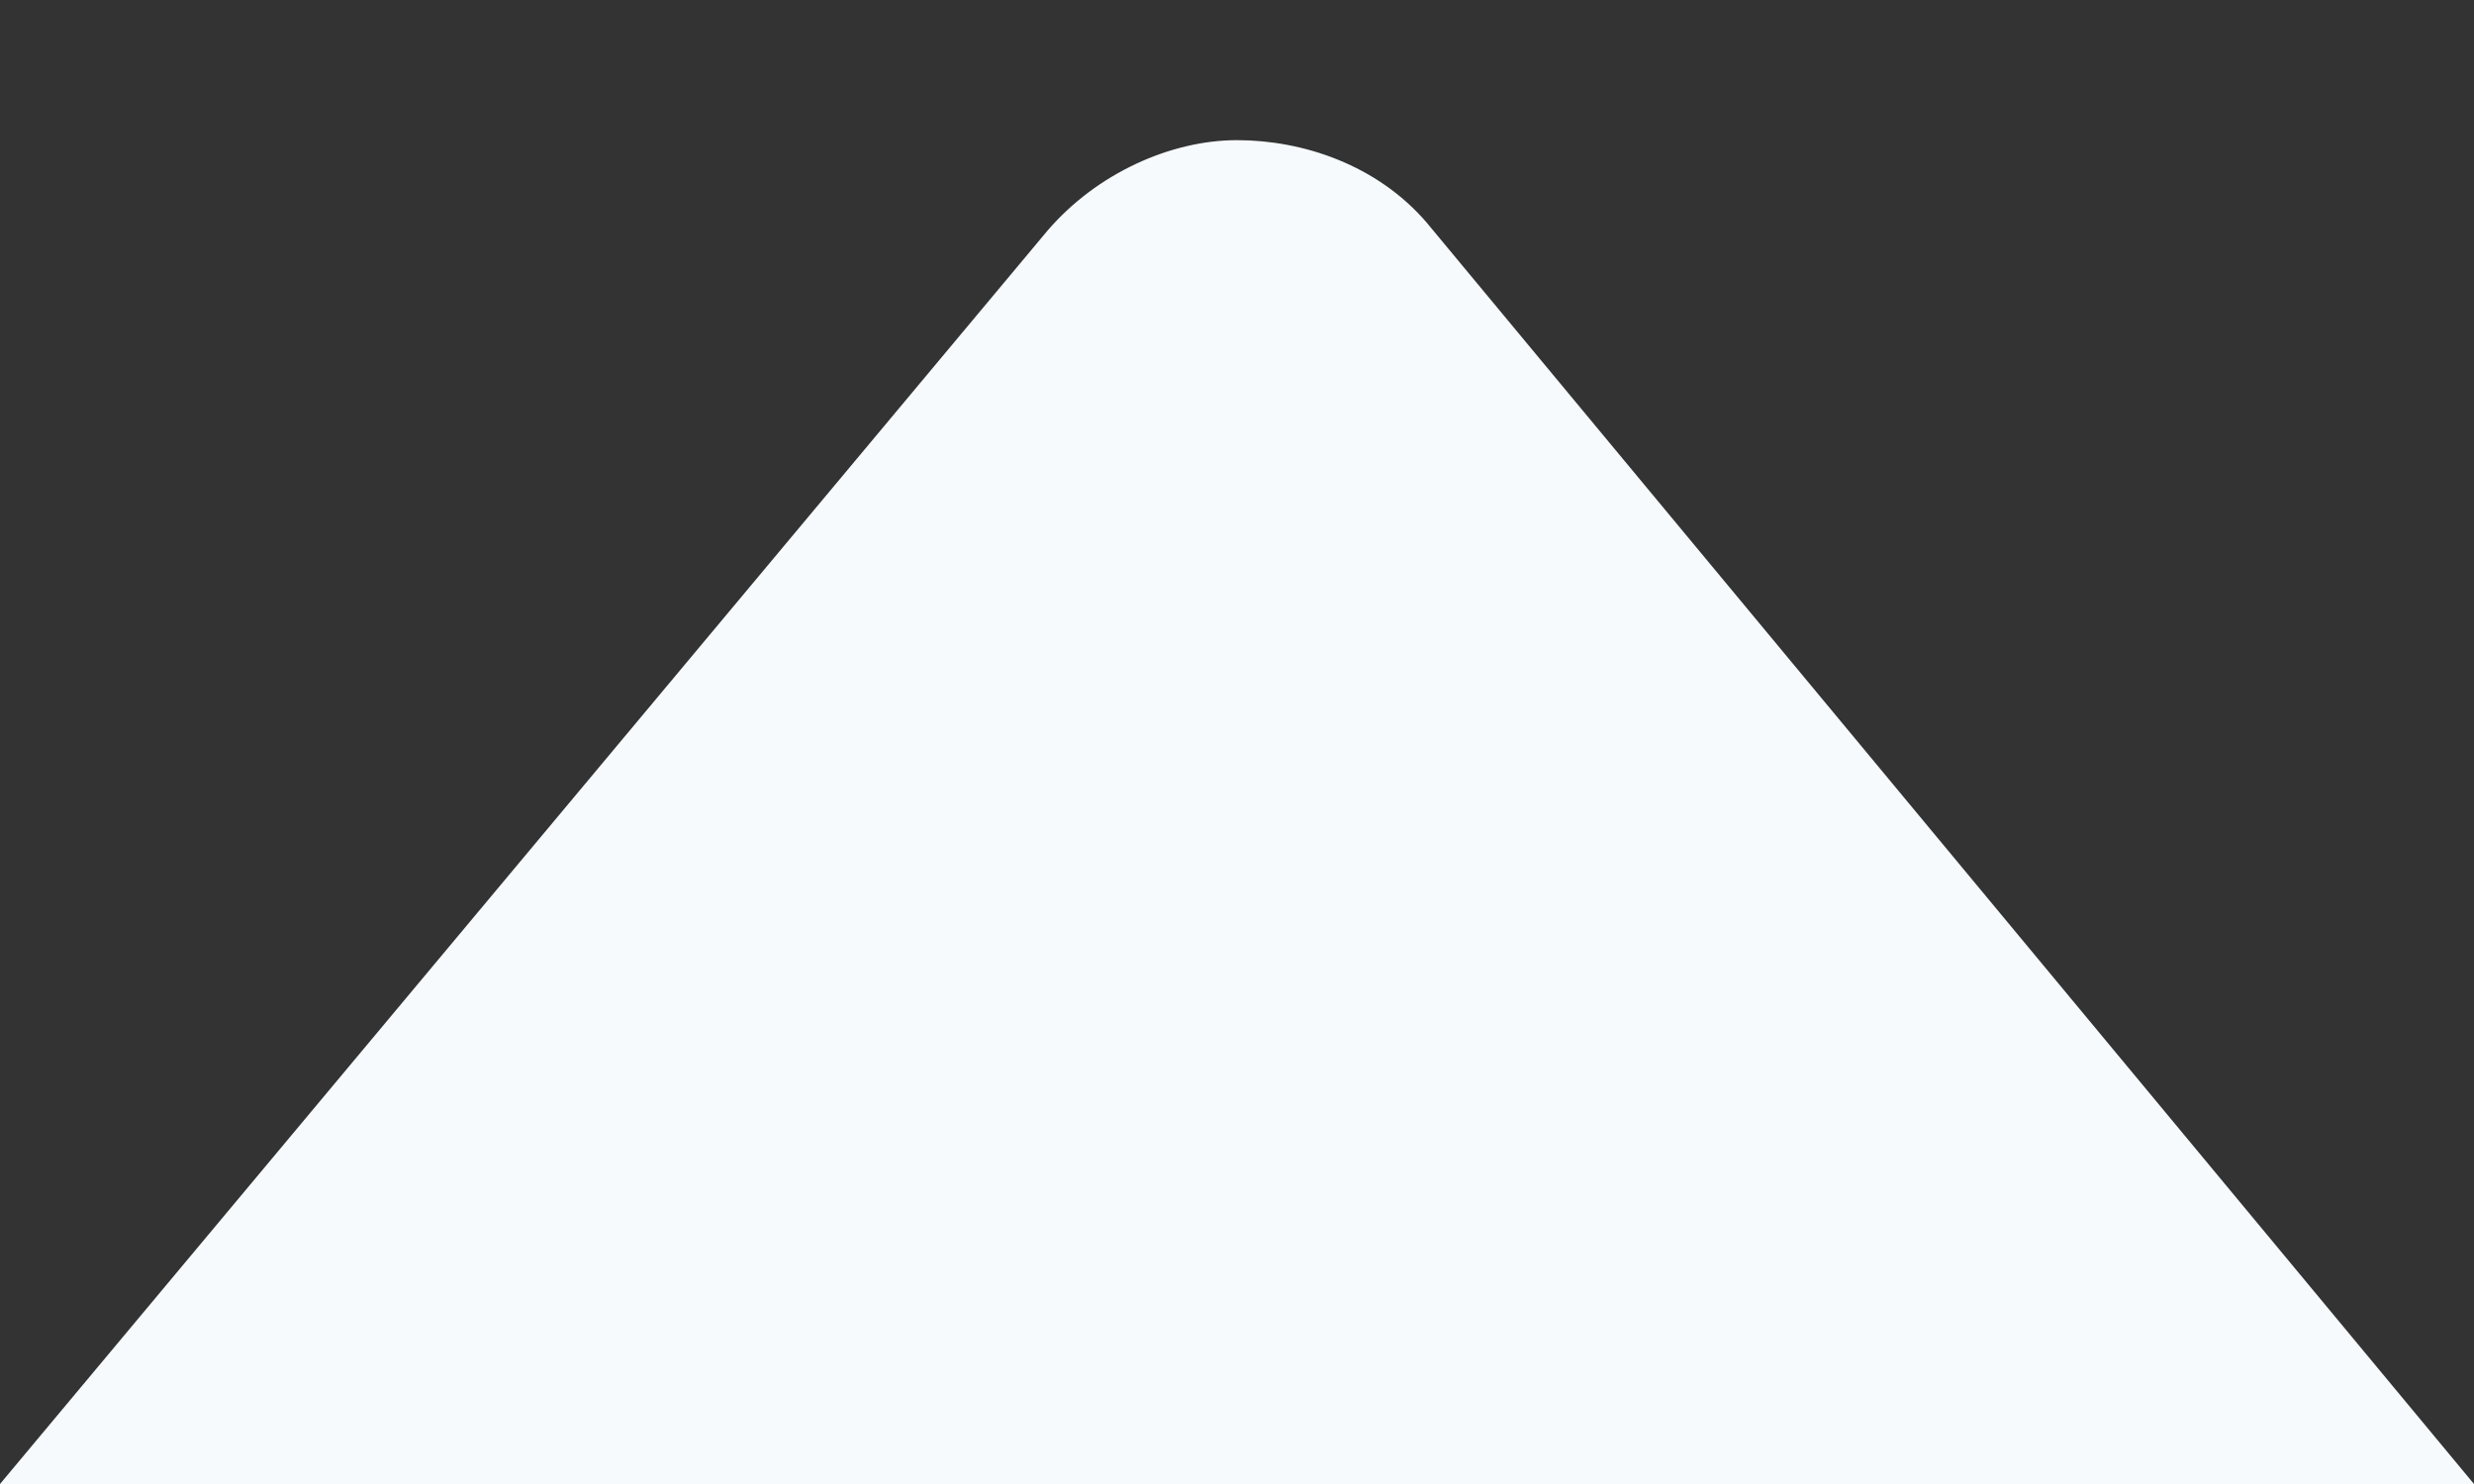 <?xml version="1.0" encoding="utf-8"?>
<!-- Generator: Adobe Illustrator 25.0.1, SVG Export Plug-In . SVG Version: 6.00 Build 0)  -->
<svg version="1.1" id="Capa_1" xmlns="http://www.w3.org/2000/svg" xmlns:xlink="http://www.w3.org/1999/xlink" x="0px" y="0px"
	 viewBox="0 0 30 18" style="enable-background:new 0 0 30 18;" xml:space="preserve">
<rect x="0" y="0" width="30" height="18" fill="#333333" stroke="none"/>
<style type="text/css">
	.st0{fill:#F6FAFD;}
</style>
<g>
	<path class="st0" d="M1.1,17.5l12-14.4c0.5-0.6,1.2-0.9,1.9-0.9c0.7,0,1.4,0.3,1.9,0.9l12,14.4H1.1z"/>
	<path class="st0" d="M15,2.7c0.6,0,1.1,0.3,1.5,0.7L27.9,17H2.1L13.5,3.4C13.9,2.9,14.4,2.7,15,2.7 M15,1.7c-0.8,0-1.7,0.4-2.3,1.1
		L0,18h30L17.3,2.7C16.7,2,15.8,1.7,15,1.7L15,1.7z"/>
</g>
</svg>
